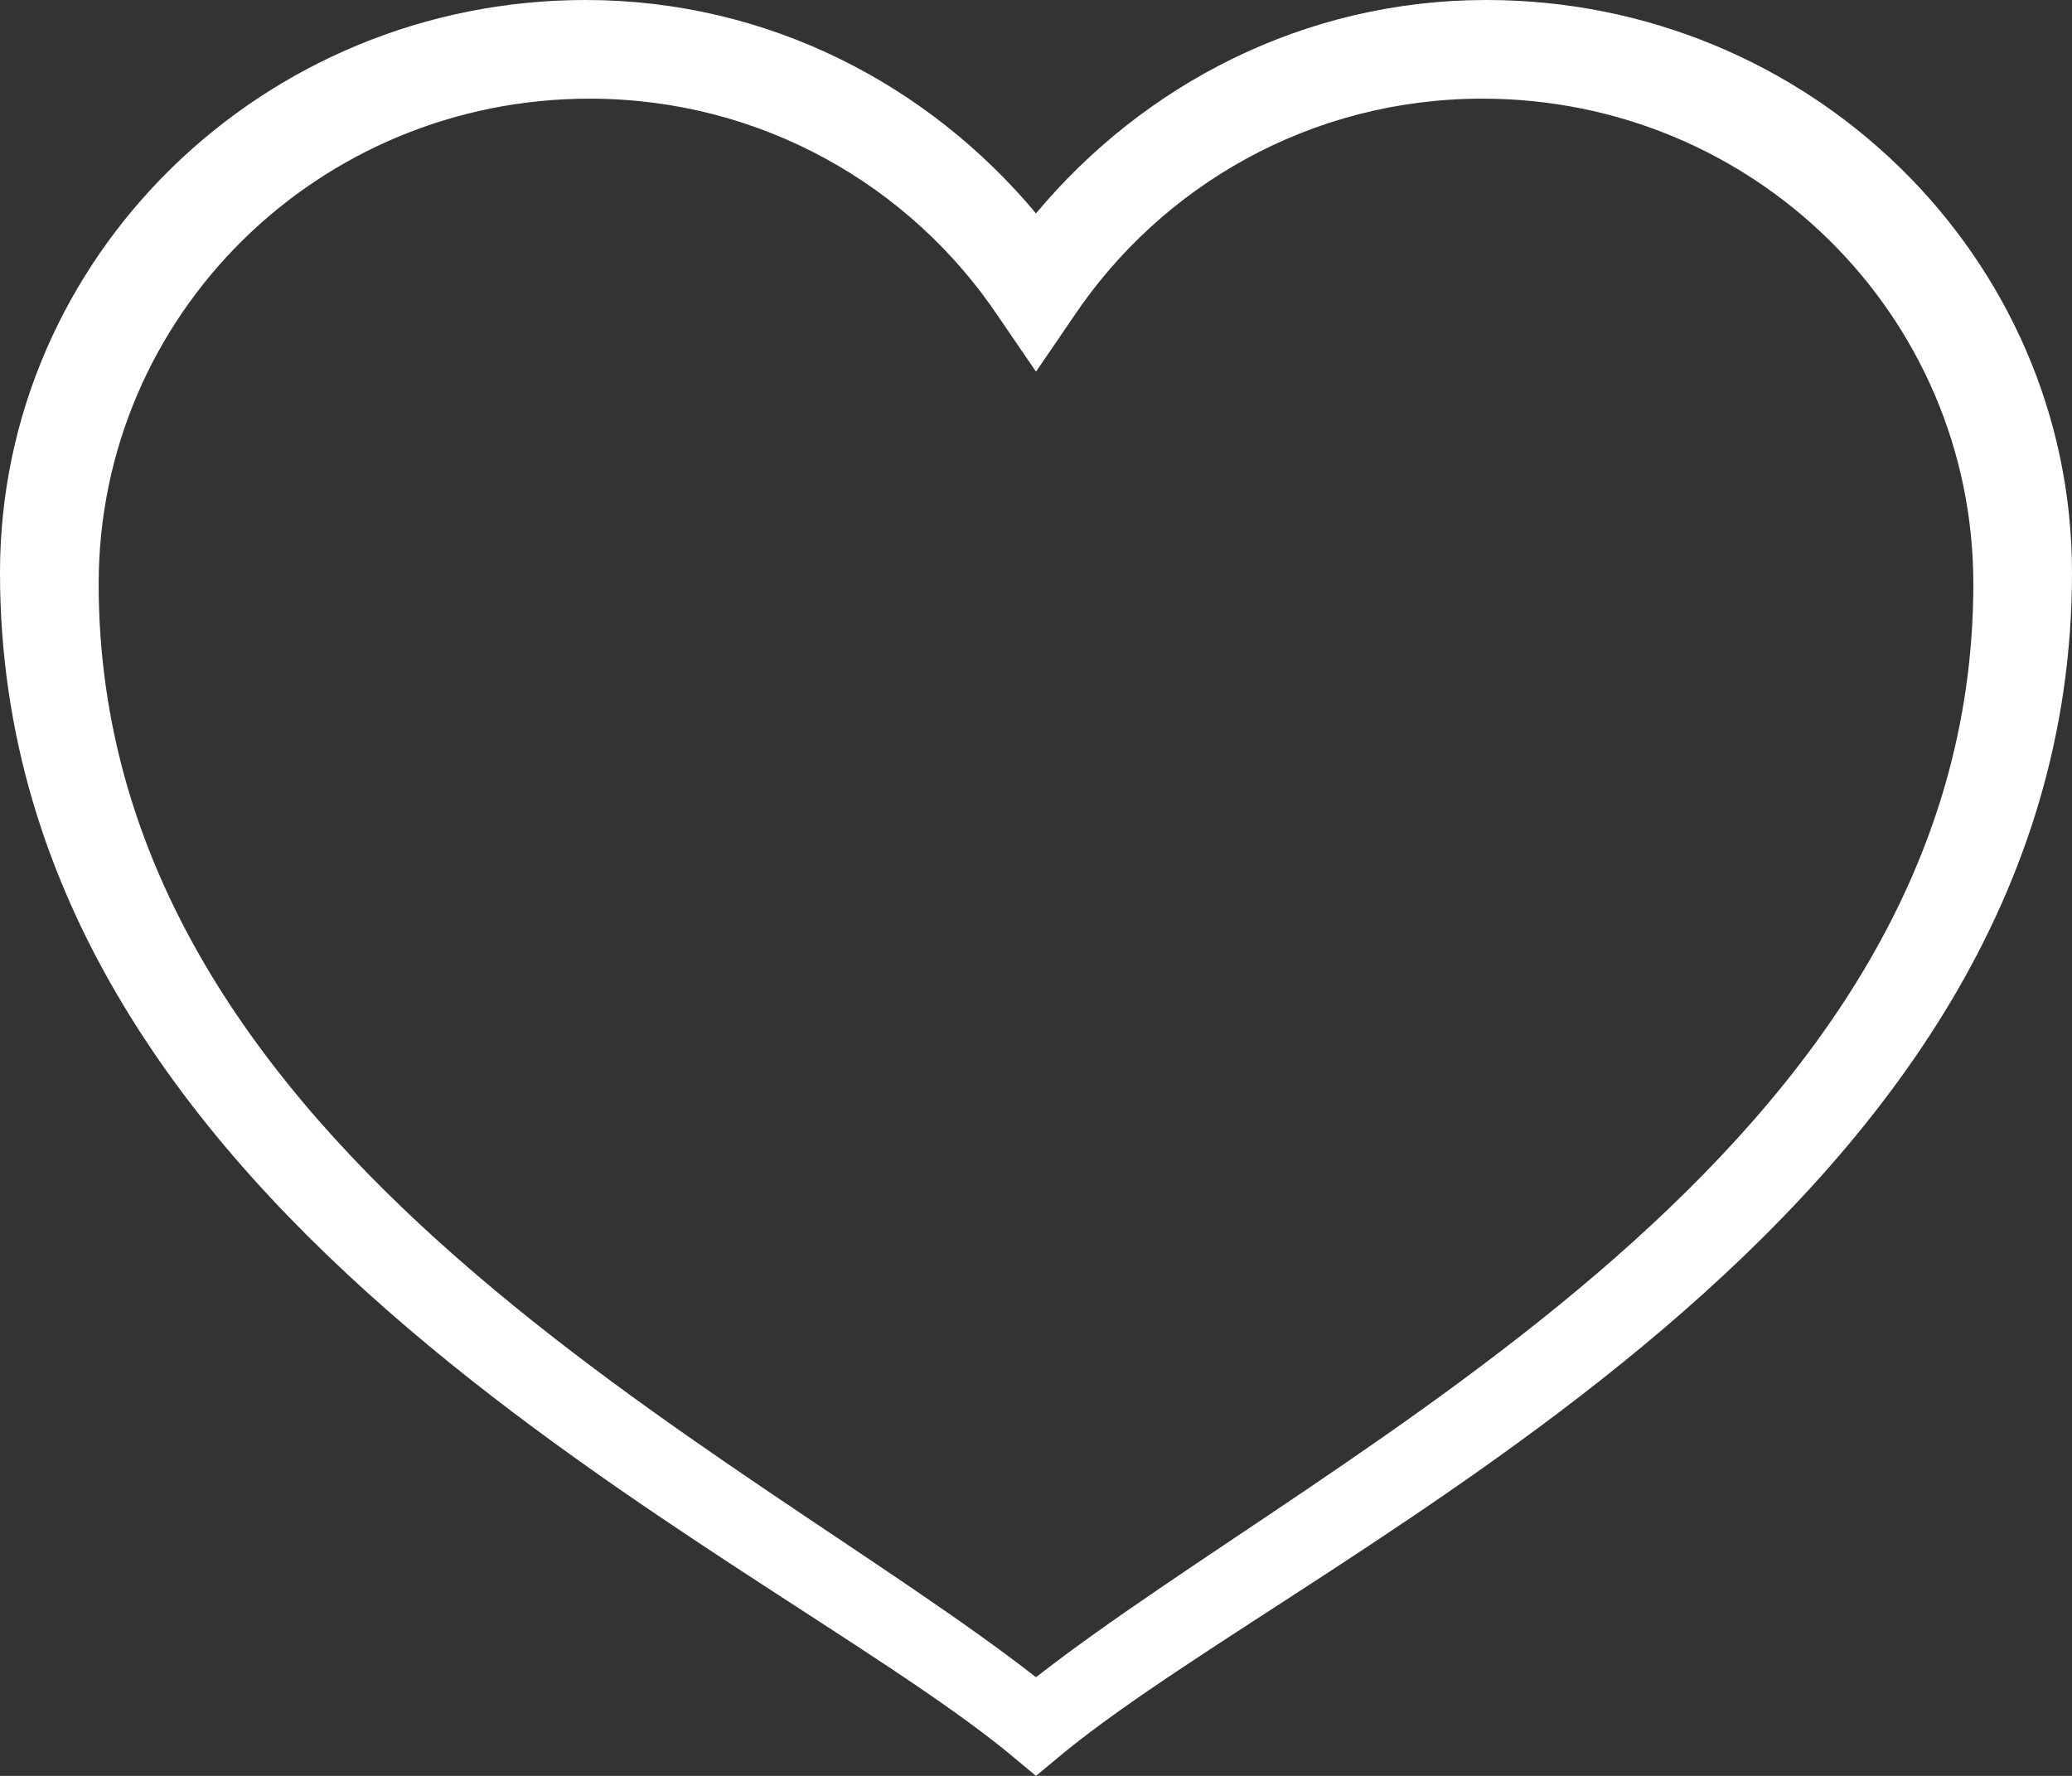 <?xml version="1.0" encoding="UTF-8"?>
<svg width="21px" height="18px" viewBox="0 0 21 18" version="1.1" xmlns="http://www.w3.org/2000/svg" xmlns:xlink="http://www.w3.org/1999/xlink">
    <rect x="0" y="0" width="21" height="18" fill="#333333" stroke="none"/>
    <title>Shape</title>
    <g id="Page-1" stroke="none" stroke-width="1" fill="none" fill-rule="evenodd">
        <g id="Accueil" transform="translate(-288, -21)" fill="#FFFFFF" fill-rule="nonzero">
            <g id="Header-Bar" transform="translate(0, -18)">
                <g id="icons8-heart" transform="translate(288, 39)">
                    <path d="M5.935,0 C2.662,0 0,2.604 0,5.805 C0,12.396 7.622,15.649 10.215,17.763 L10.5,18 L10.785,17.763 C13.378,15.649 21,12.396 21,5.805 C21,2.604 18.338,0 15.065,0 C13.214,0 11.588,0.86 10.5,2.163 C9.412,0.86 7.786,0 5.935,0 Z M5.976,1 C7.711,1 9.228,1.88 10.118,3.208 L10.5,3.767 L10.882,3.208 C11.772,1.88 13.289,1 15.024,1 C17.777,1 20,3.197 20,5.919 C20,11.686 13.483,14.672 10.5,17 C7.517,14.672 1,11.686 1,5.919 C1,3.197 3.223,1 5.976,1 Z" id="Shape"></path>
                </g>
            </g>
        </g>
    </g>
</svg>